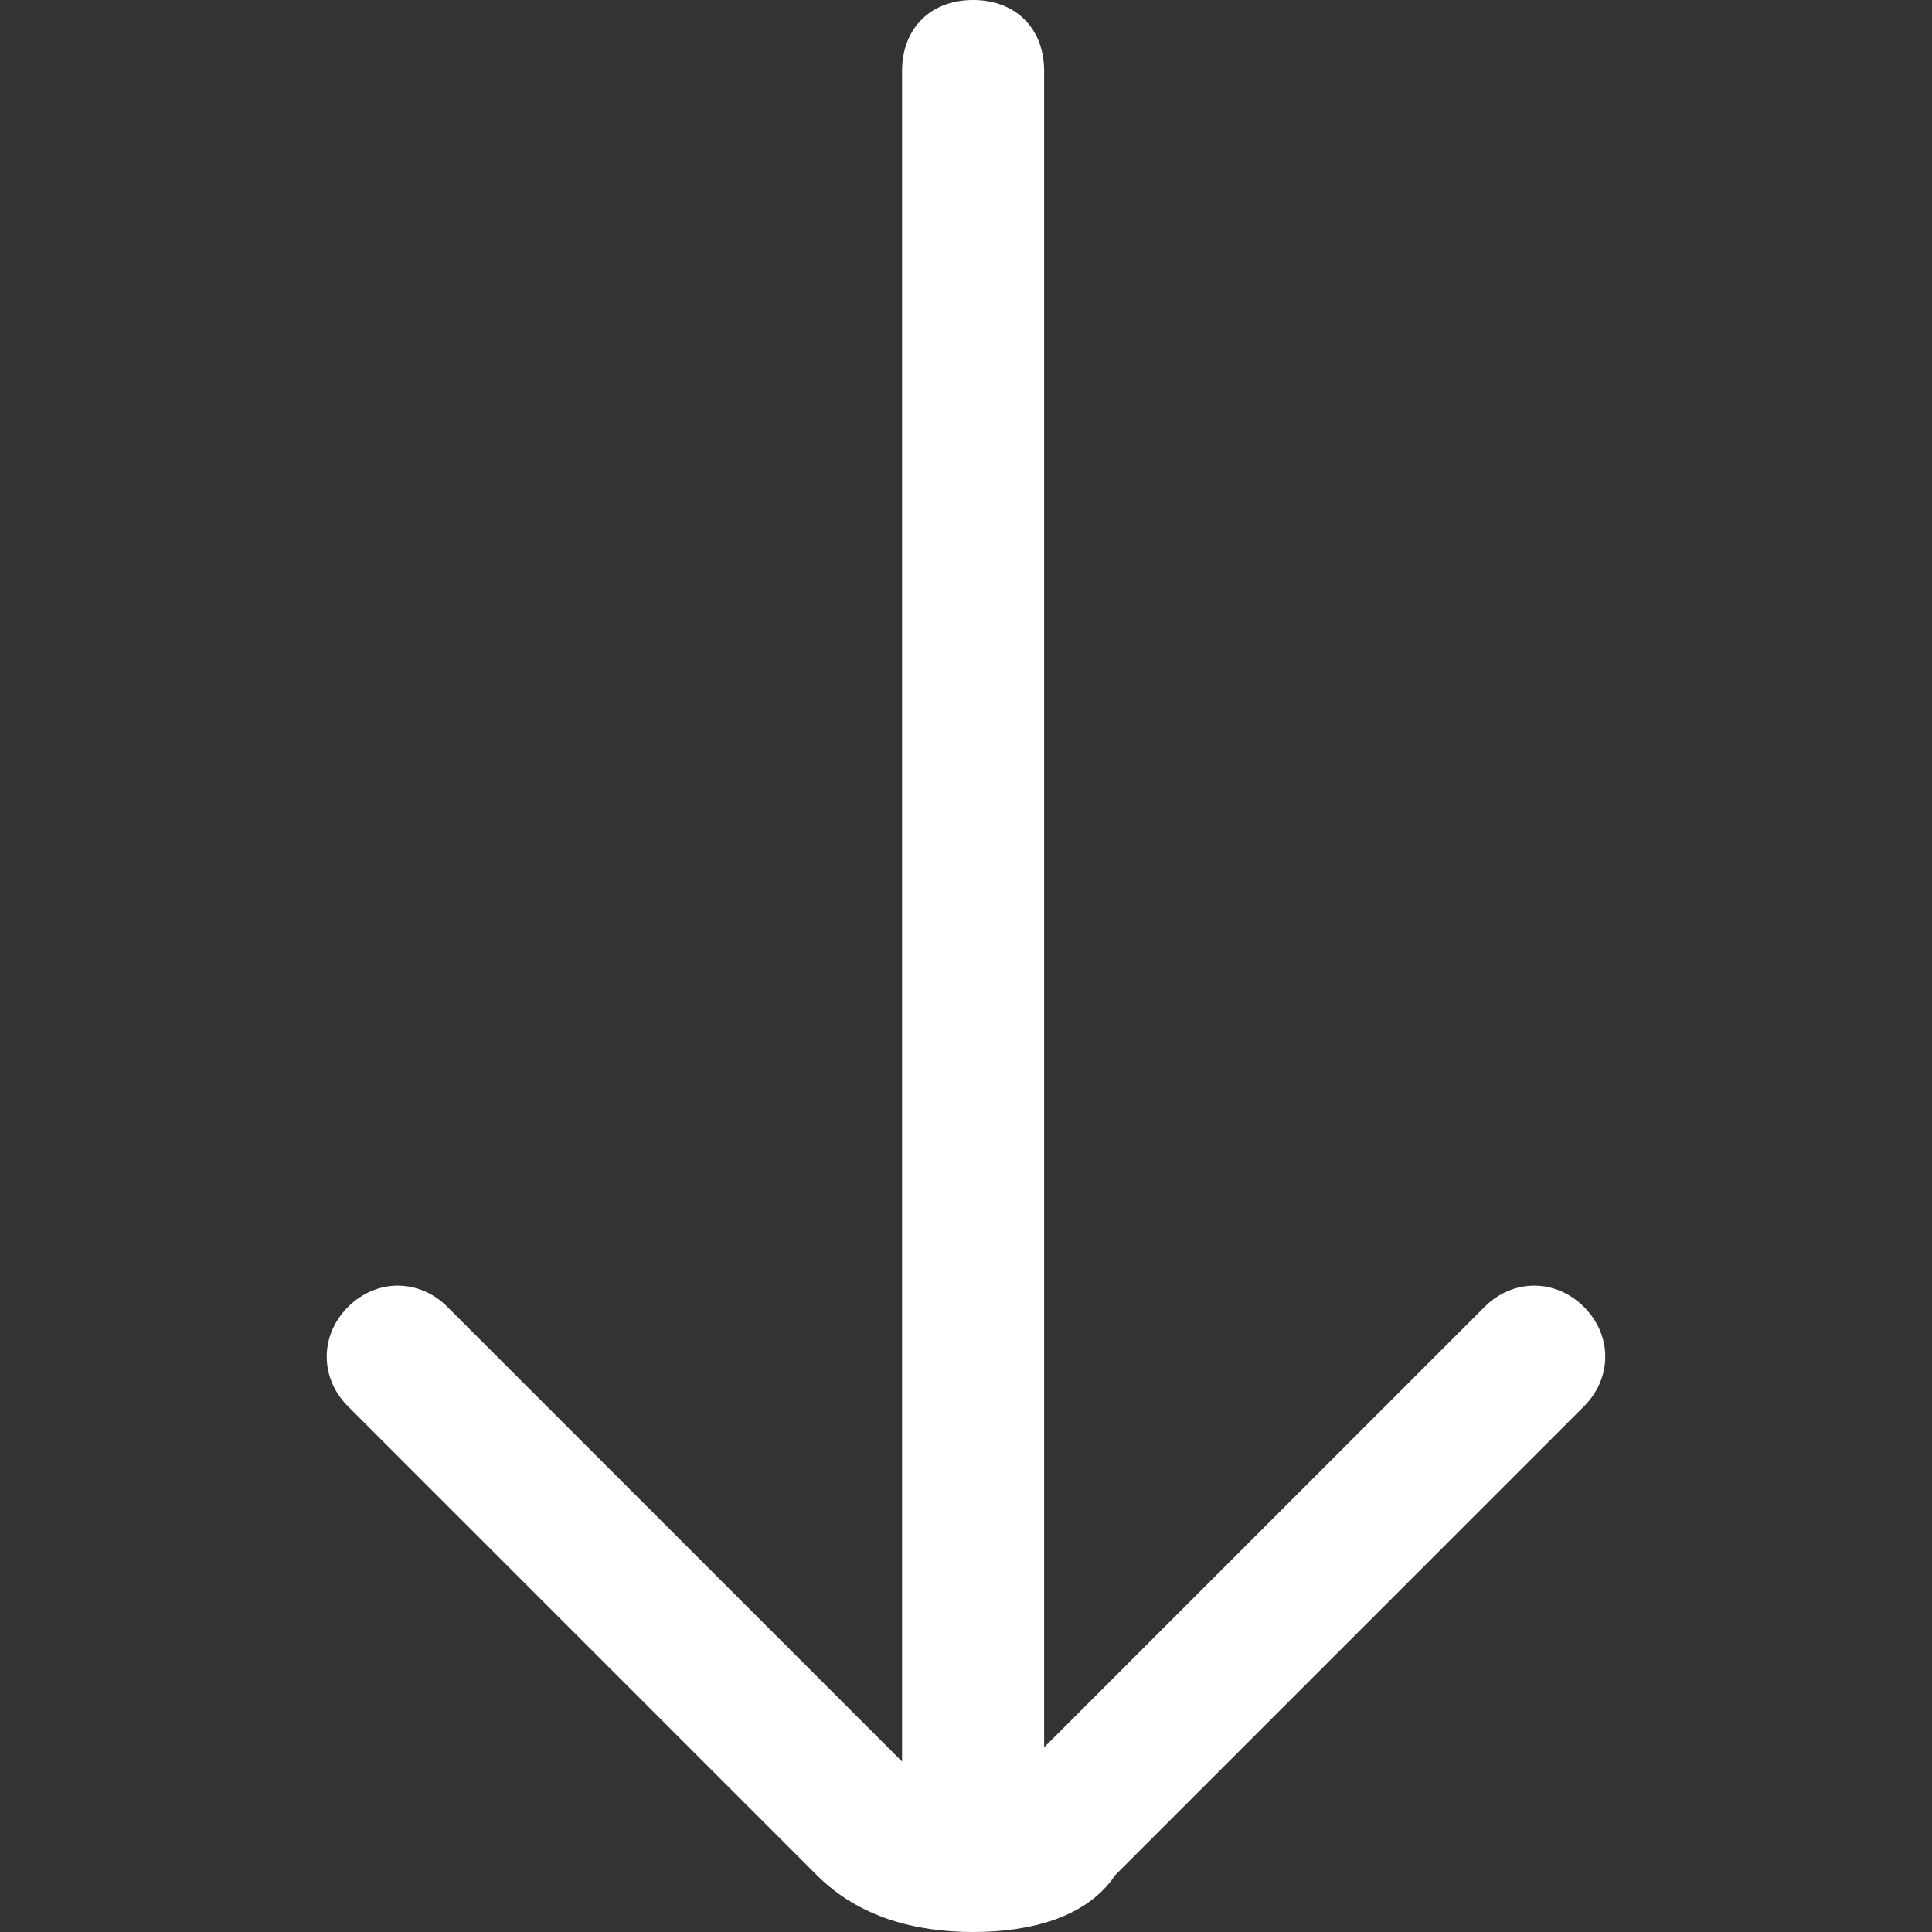 <?xml version="1.0" encoding="iso-8859-1"?>
<svg xmlns="http://www.w3.org/2000/svg" xmlns:xlink="http://www.w3.org/1999/xlink" version="1.1" viewBox="0 0 236.656 236.656" enable-background="new 0 0 236.656 236.656" width="512px" height="512px">
  <rect x="0" y="0" width="236.656" height="236.656" fill="#333333" stroke="none"/>
  <g>
    <path d="m194.024,160.091c-3.48-3.48-8.701-3.48-12.181,0l-53.944,53.944v-205.334c0-5.22-3.48-8.701-8.701-8.701-5.22,0-8.701,3.48-8.701,8.701v207.074l-55.684-55.684c-3.48-3.48-8.701-3.48-12.181,0s-3.48,8.701 0,12.181l57.424,57.424c5.22,5.22 12.181,6.96 19.141,6.96 6.96,0 13.921-1.74 17.401-6.96l57.424-57.424c3.482-3.481 3.482-8.701 0.002-12.181z" fill="#FFFFFF"/>
  </g>
</svg>
